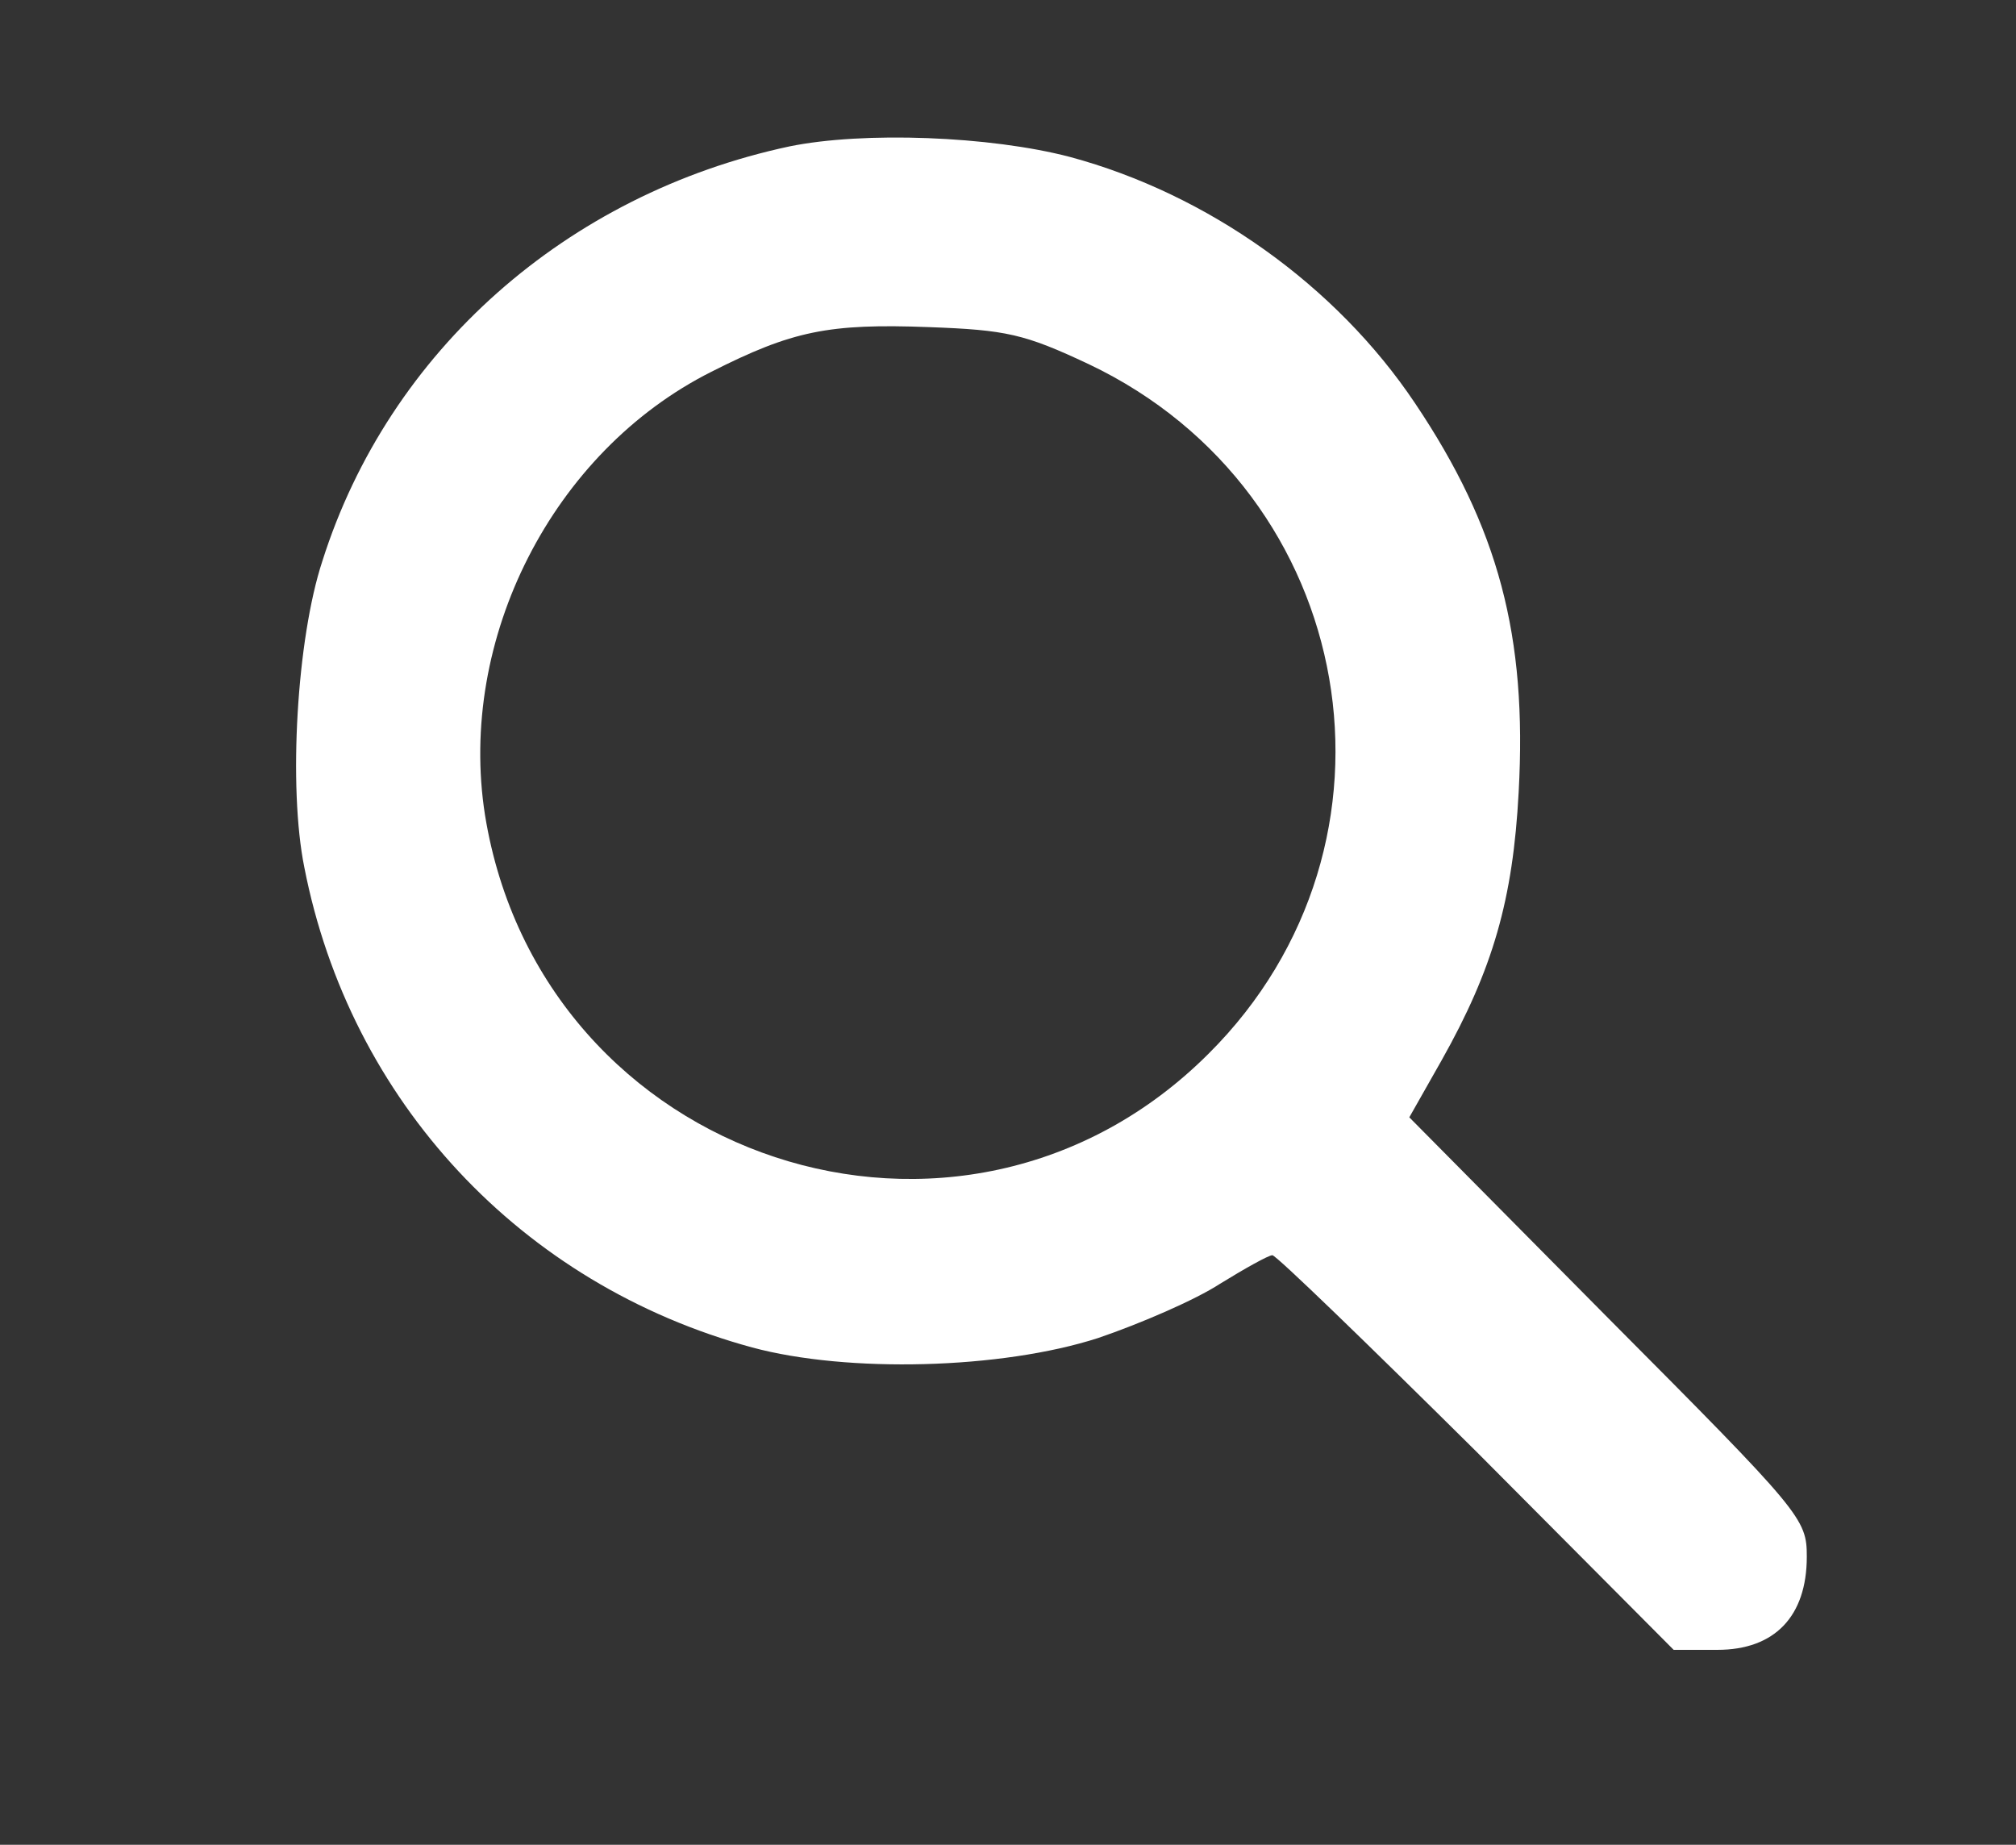<?xml version="1.0" standalone="no"?>
<!DOCTYPE svg PUBLIC "-//W3C//DTD SVG 20010904//EN"
 "http://www.w3.org/TR/2001/REC-SVG-20010904/DTD/svg10.dtd">
<svg version="1.0" xmlns="http://www.w3.org/2000/svg"
 width="212pt" height="194pt" viewBox="0 0 212 194"
 preserveAspectRatio="xMidYMid meet">
<rect x="0" y="0" width="212" height="194" fill="#333333" stroke="none"/>
<g transform="translate(0,194) scale(0.1,-0.1)"
fill="#FFFFFF" stroke="none">
<path d="M830 1786 c-234 -50 -421 -215 -491 -436 -27 -82 -36 -238 -19 -322
48 -246 228 -439 471 -505 100 -27 262 -23 364 10 44 15 102 40 128 57 26 16
51 30 55 30 4 0 100 -93 215 -207 l207 -208 46 0 c60 0 94 35 94 98 0 40 -5
46 -209 251 l-209 211 34 60 c54 96 75 169 81 282 9 164 -21 278 -109 409 -83
124 -218 220 -363 259 -84 22 -217 27 -295 11z m315 -229 c284 -135 348 -504
126 -725 -260 -260 -702 -114 -761 251 -29 185 71 382 238 466 85 43 123 51
229 47 81 -3 100 -7 168 -39z"/>
</g>
</svg>
